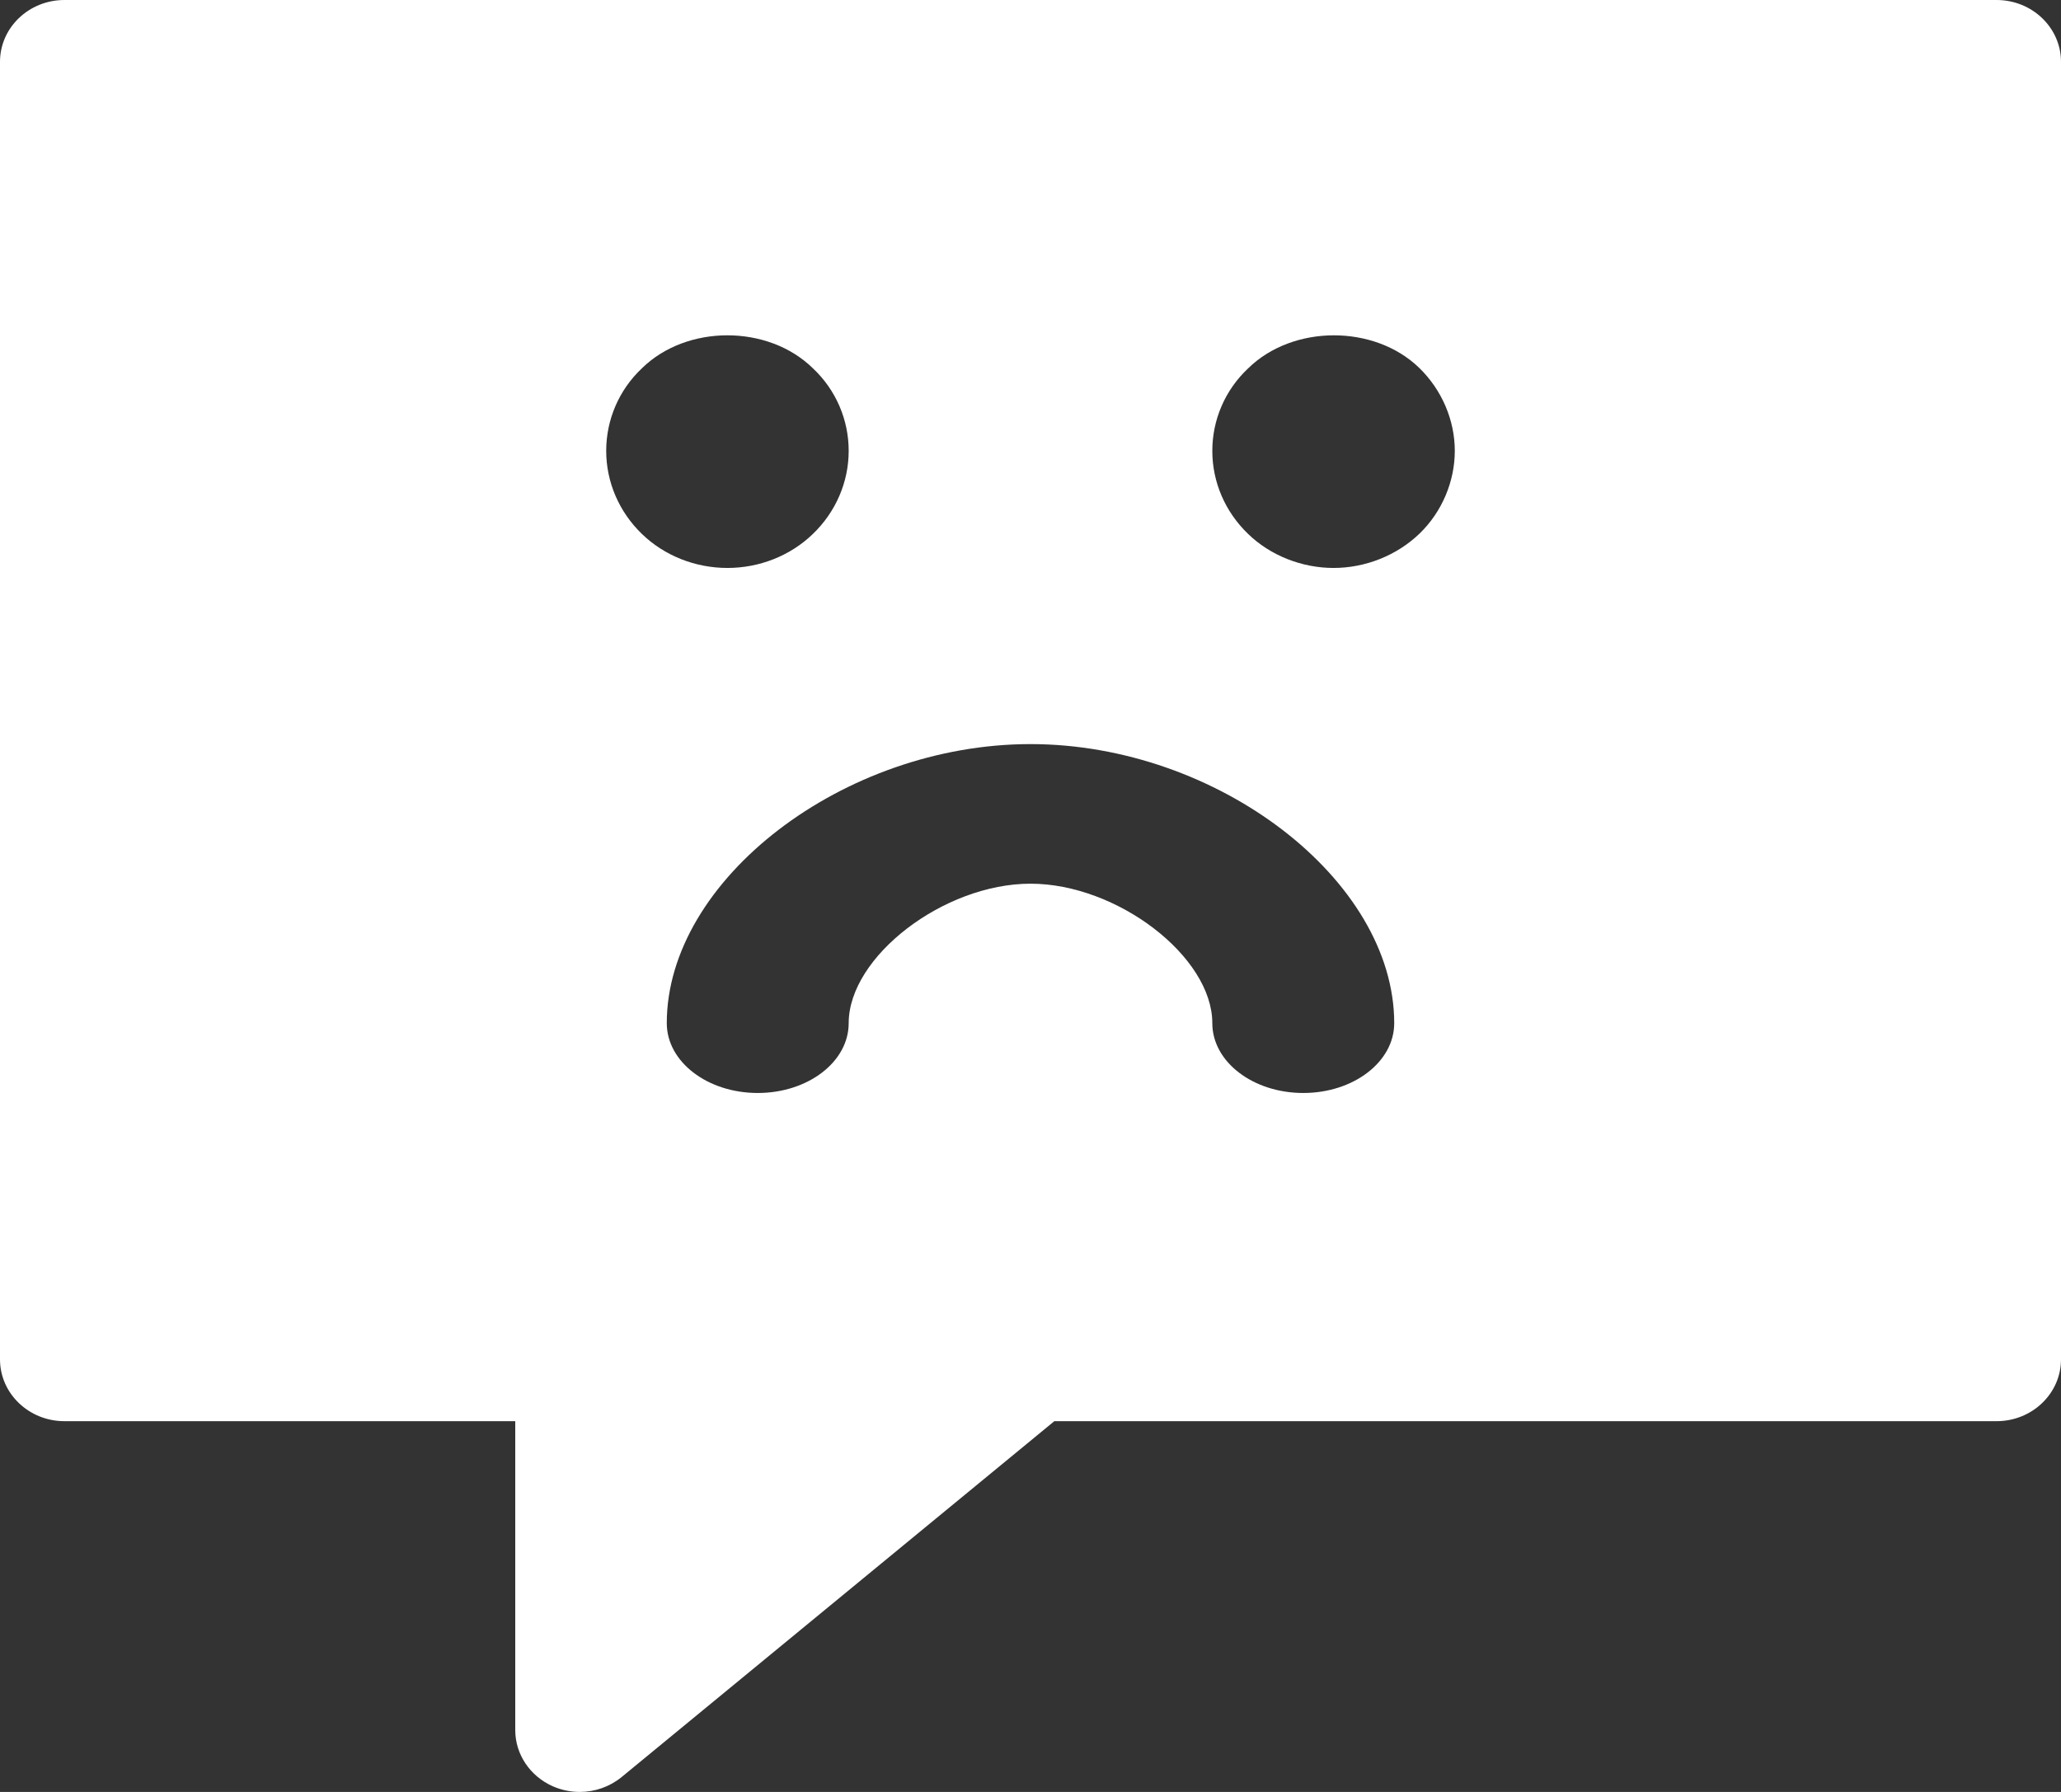 <?xml version="1.0" encoding="UTF-8"?>
<svg width="23px" height="20px" viewBox="0 0 23 20" version="1.1" xmlns="http://www.w3.org/2000/svg" xmlns:xlink="http://www.w3.org/1999/xlink">
    <rect x="0" y="0" width="23" height="20" fill="#333333" stroke="none"/>
    <title>F64B7E99-6D4B-42ED-94F0-537EB3C9D1E9</title>
    <g id="Design" stroke="none" stroke-width="1" fill="none" fill-rule="evenodd">
        <g id="Extension-Doorhanger-Form" transform="translate(-21, -21)" fill="#FFFFFF">
            <g id="Group-25" transform="translate(21, 4)">
                <g id="Group-29" transform="translate(0, 17)">
                    <g id="Group-5-Copy">
                        <path d="M22.281,-1.0658141e-14 C22.678,-1.0658141e-14 23,0.309 23,0.69 L23,0.69 L23,15.172 C23,15.553 22.678,15.862 22.281,15.862 L22.281,15.862 L11.766,15.862 L6.937,19.834 C6.804,19.943 6.638,20 6.469,20 C6.366,20 6.265,19.979 6.169,19.937 C5.914,19.824 5.75,19.579 5.75,19.31 L5.75,19.31 L5.75,15.862 L0.719,15.862 C0.322,15.862 2.54907206e-12,15.553 2.54907206e-12,15.172 L2.54907206e-12,15.172 L2.54907206e-12,0.69 C2.54907206e-12,0.309 0.322,-1.0658141e-14 0.719,-1.0658141e-14 L0.719,-1.0658141e-14 Z M11.5,8.305 C9.413,8.305 7.441,9.819 7.441,11.42 C7.441,11.851 7.895,12.199 8.456,12.199 C9.017,12.199 9.471,11.851 9.471,11.42 C9.471,10.677 10.532,9.863 11.5,9.863 C12.468,9.863 13.529,10.677 13.529,11.42 C13.529,11.851 13.983,12.199 14.544,12.199 C15.105,12.199 15.559,11.851 15.559,11.42 C15.559,9.819 13.586,8.305 11.5,8.305 Z M9.071,4.11 C8.571,3.62 7.664,3.62 7.164,4.11 C6.907,4.352 6.765,4.685 6.765,5.032 C6.765,5.378 6.907,5.712 7.164,5.96 C7.414,6.202 7.759,6.339 8.118,6.339 C8.476,6.339 8.821,6.202 9.071,5.96 C9.329,5.712 9.471,5.378 9.471,5.032 C9.471,4.685 9.329,4.352 9.071,4.11 Z M15.836,4.104 C15.336,3.621 14.429,3.621 13.929,4.111 C13.671,4.353 13.529,4.686 13.529,5.032 C13.529,5.379 13.671,5.712 13.929,5.96 C14.179,6.202 14.531,6.339 14.882,6.339 C15.234,6.339 15.586,6.202 15.843,5.954 C16.093,5.712 16.235,5.372 16.235,5.032 C16.235,4.693 16.093,4.353 15.836,4.104 Z" id="Doorhanger-icon"></path>
                    </g>
                </g>
            </g>
        </g>
    </g>
</svg>